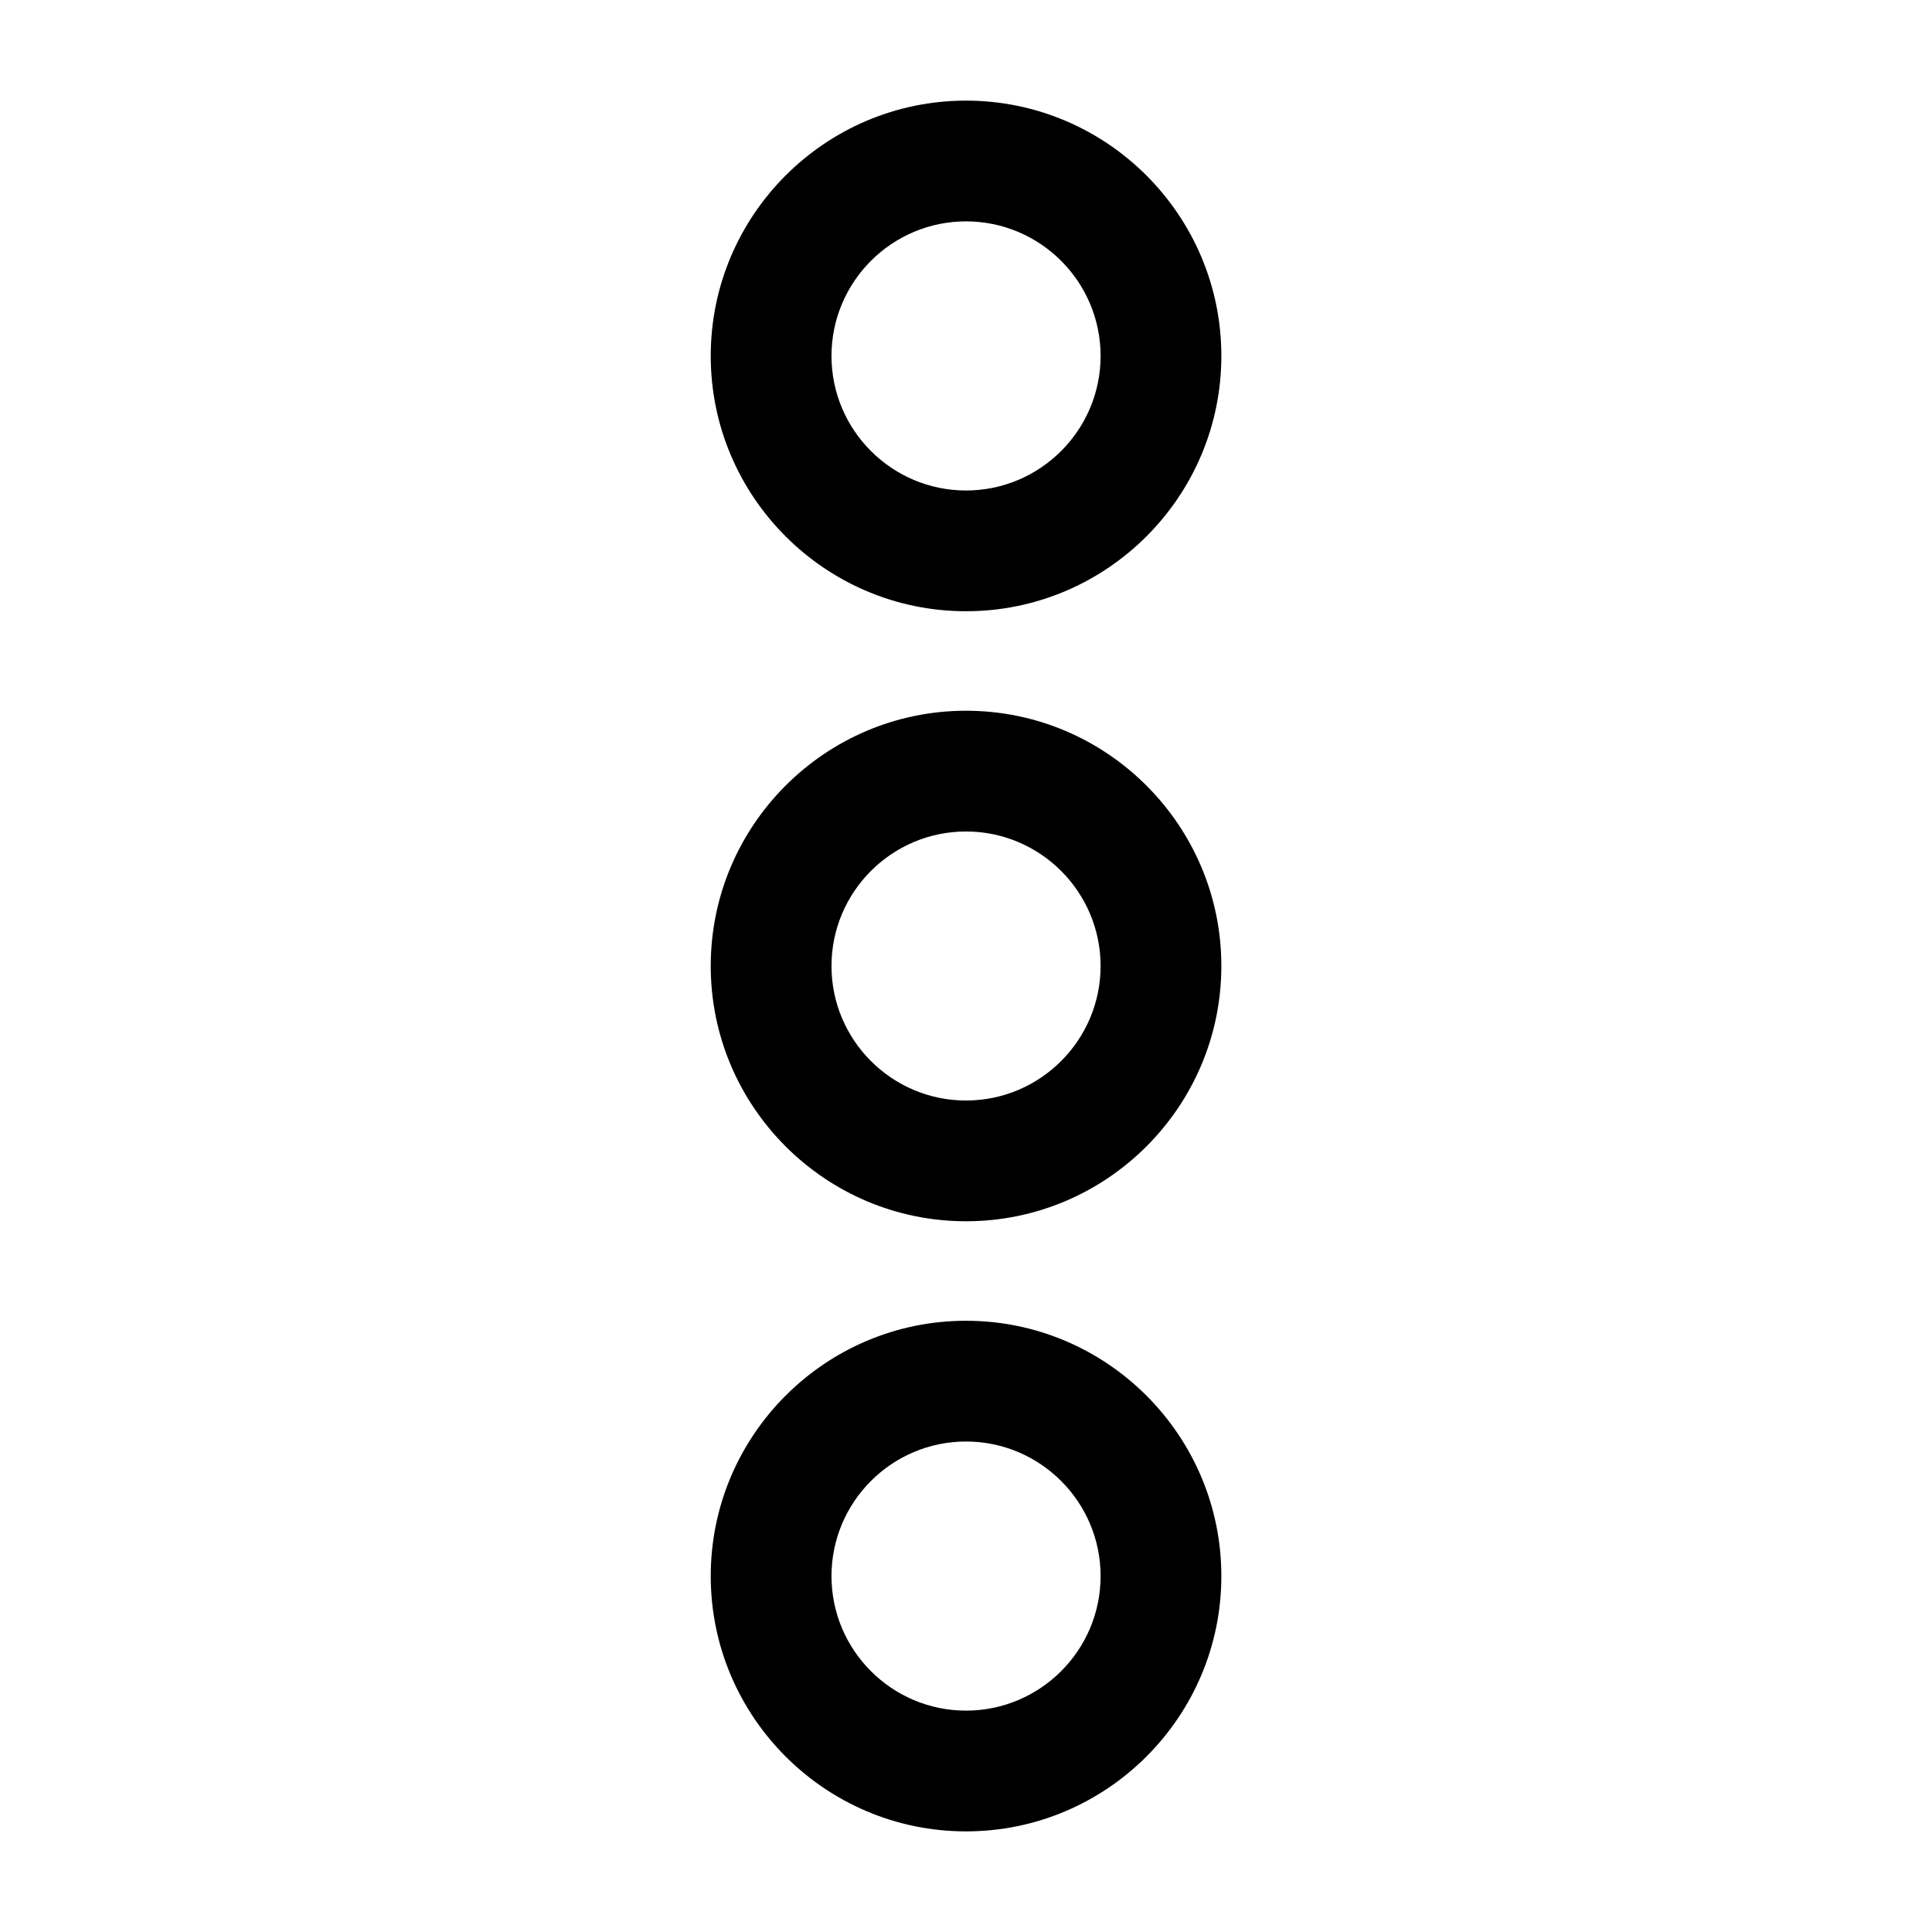 <?xml version="1.0" encoding="UTF-8"?><svg id="a" xmlns="http://www.w3.org/2000/svg" viewBox="0 0 24 24"><path d="M12,7.593c1.749,0,3.172-1.423,3.172-3.171,0-1.749-1.423-3.172-3.172-3.172-1.748,0-3.171,1.423-3.171,3.172,0,1.748,1.423,3.171,3.171,3.171ZM12,2.75c.922,0,1.672.75,1.672,1.672,0,.921-.75,1.671-1.672,1.671-.921,0-1.671-.75-1.671-1.671,0-.922.75-1.672,1.671-1.672ZM12,8.829c-1.748,0-3.171,1.423-3.171,3.171s1.423,3.171,3.171,3.171c1.749,0,3.172-1.423,3.172-3.171s-1.423-3.171-3.172-3.171ZM12,13.671c-.921,0-1.671-.75-1.671-1.671s.75-1.671,1.671-1.671c.922,0,1.672.75,1.672,1.671s-.75,1.671-1.672,1.671ZM12,16.407c-1.748,0-3.171,1.423-3.171,3.172,0,1.748,1.423,3.171,3.171,3.171,1.749,0,3.172-1.423,3.172-3.171,0-1.749-1.423-3.172-3.172-3.172ZM12,21.25c-.921,0-1.671-.75-1.671-1.671,0-.922.75-1.672,1.671-1.672.922,0,1.672.75,1.672,1.672,0,.921-.75,1.671-1.672,1.671Z"/></svg>